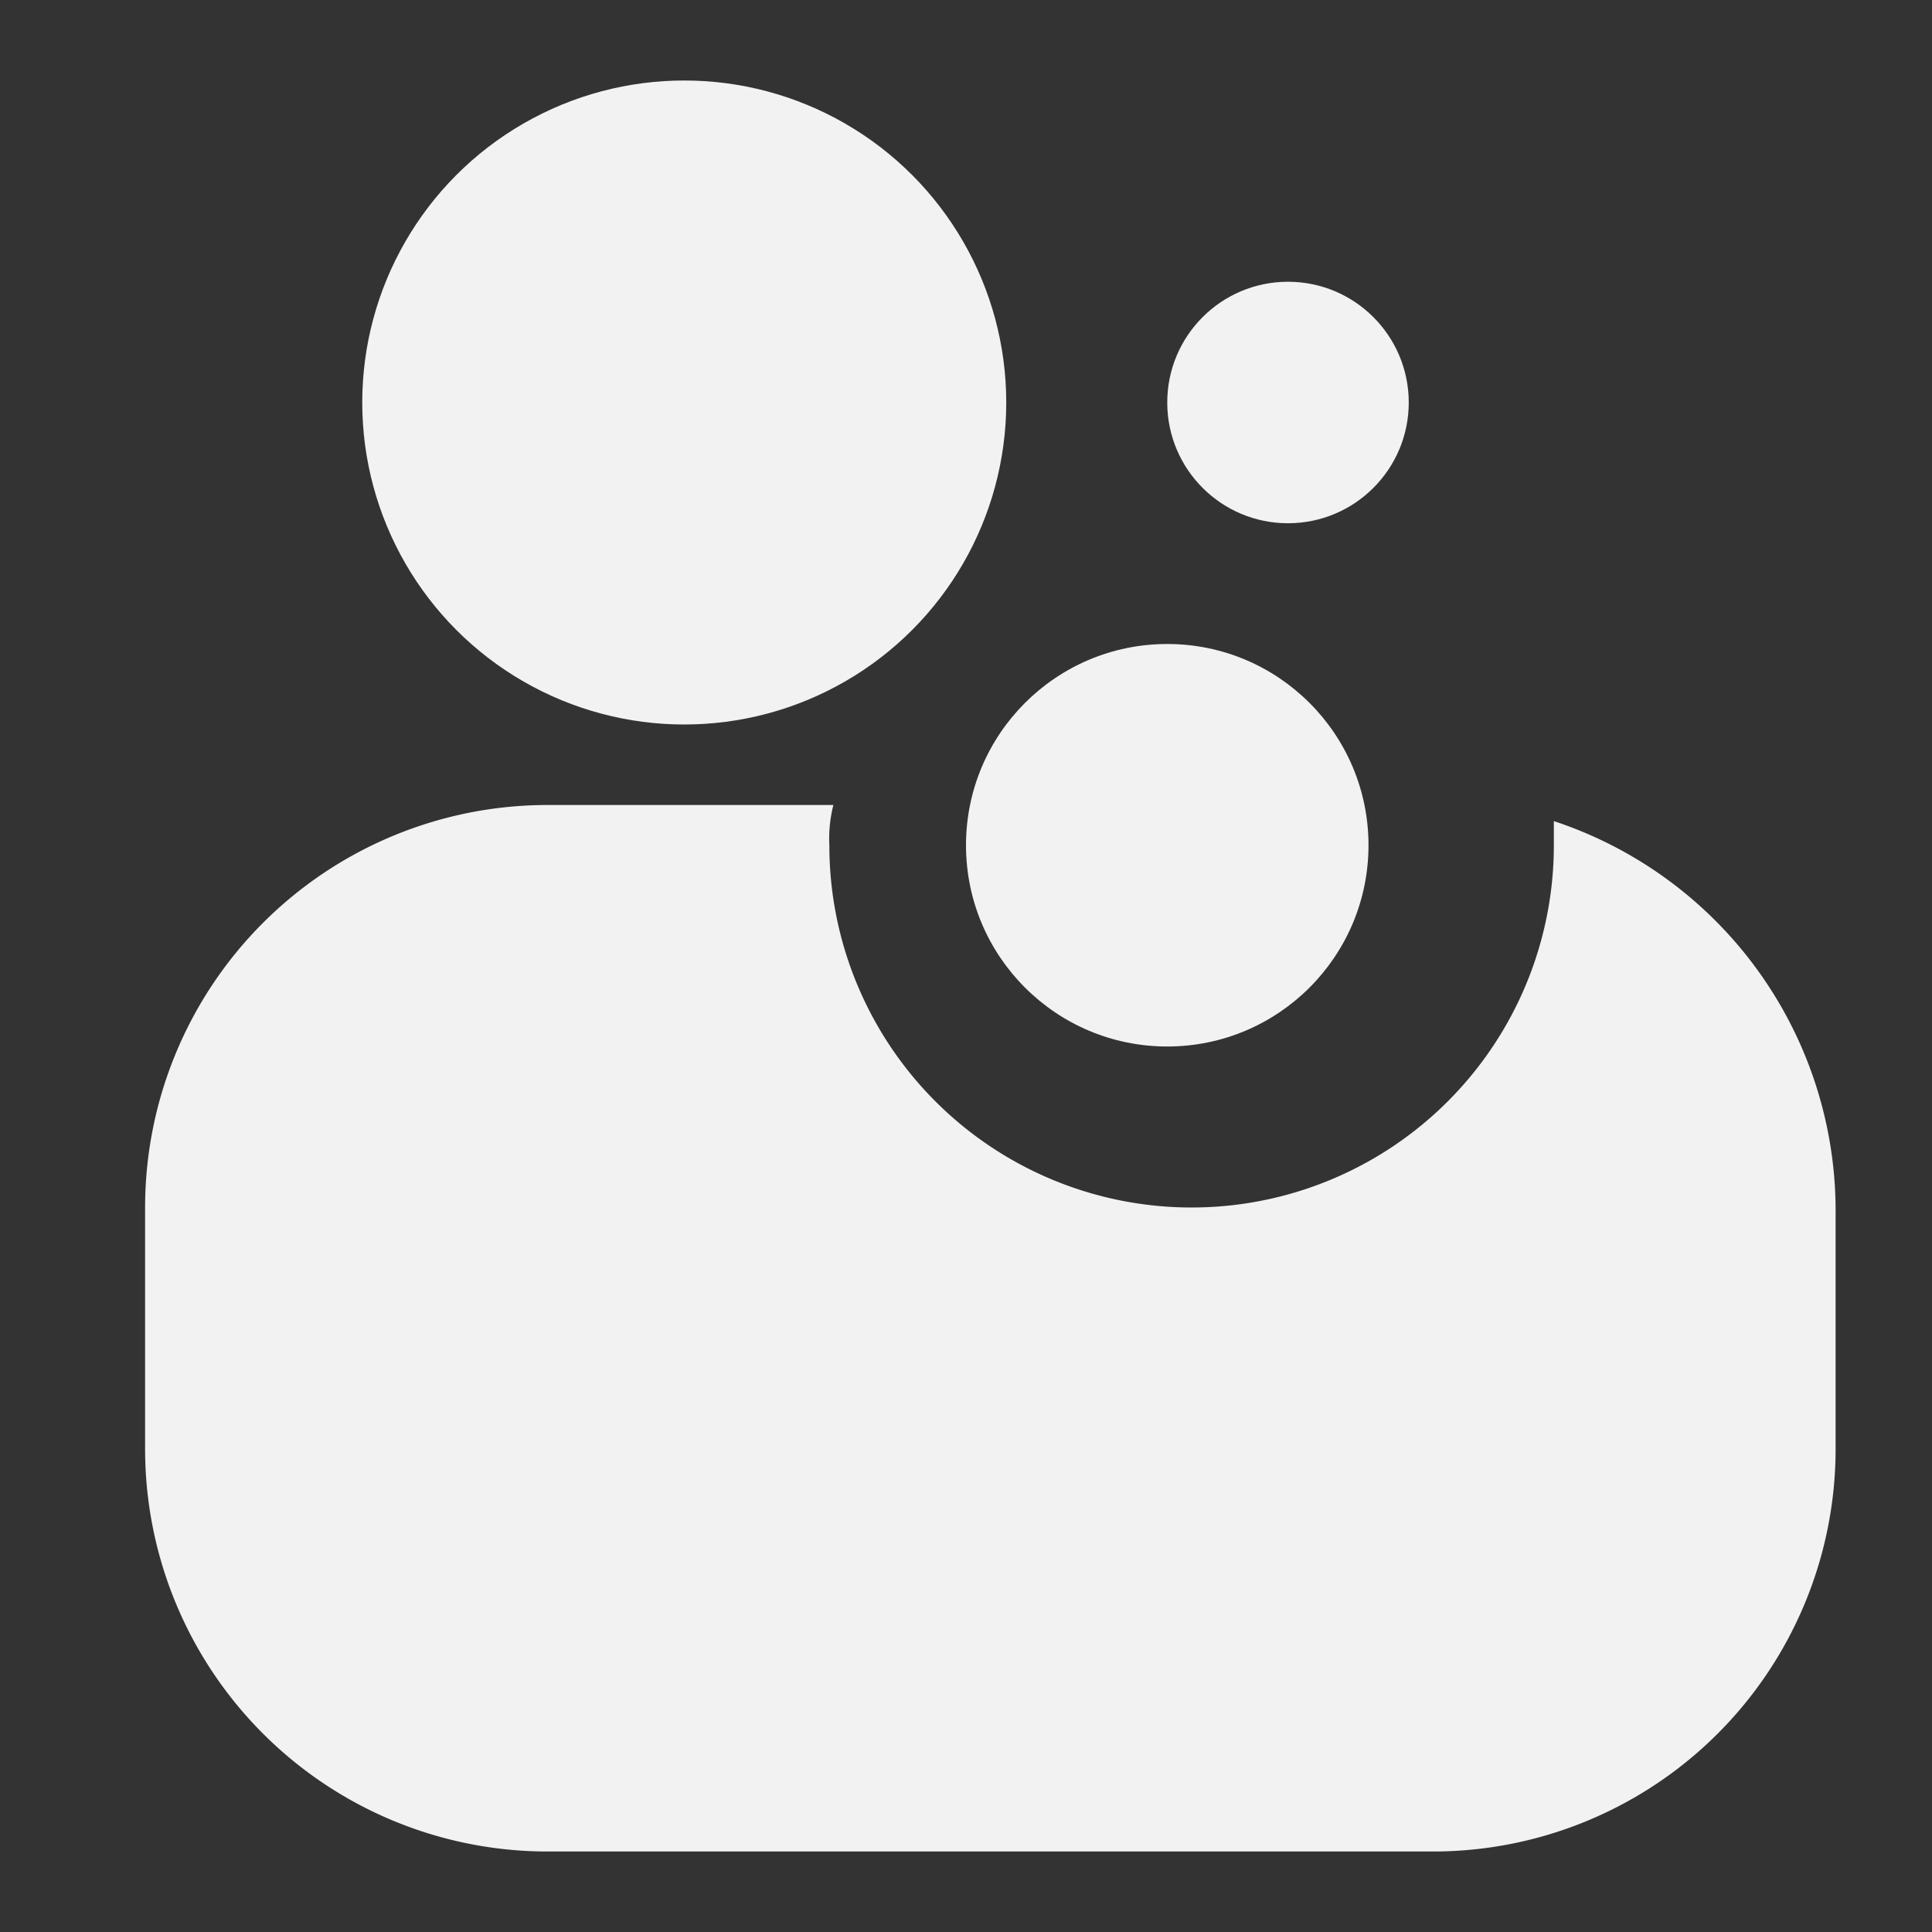 <svg id="Layer_2" data-name="Layer 2" xmlns="http://www.w3.org/2000/svg" width="48" height="48" viewBox="0 0 48 48">
  <rect x="0" y="0" width="48" height="48" fill="#333333" stroke="none"/>
  <g id="invisible_box" data-name="invisible box">
    <rect id="Rectangle_96" data-name="Rectangle 96" width="48" height="48" fill="none"/>
  </g>
  <g id="Layer_4" data-name="Layer 4" transform="translate(3.605 2)">
    <g id="Group_2" data-name="Group 2">
      <path id="Path_21" data-name="Path 21" d="M38,20.4V21a9,9,0,0,1-18,0,3.4,3.4,0,0,1,.1-1H13A10,10,0,0,0,3,30v6A10,10,0,0,0,13,46H35A10,10,0,0,0,45,36V30A10.2,10.2,0,0,0,38,20.4Z" transform="translate(-3 -2)" fill="#f2f2f2"/>
      <circle id="Ellipse_1" data-name="Ellipse 1" cx="8" cy="8" r="8" transform="translate(5.395)" fill="#f2f2f2"/>
      <circle id="Ellipse_2" data-name="Ellipse 2" cx="3" cy="3" r="3" transform="translate(25.395 5)" fill="#f2f2f2"/>
      <circle id="Ellipse_3" data-name="Ellipse 3" cx="5" cy="5" r="5" transform="translate(20.395 14)" fill="#f2f2f2"/>
    </g>
  </g>
</svg>
